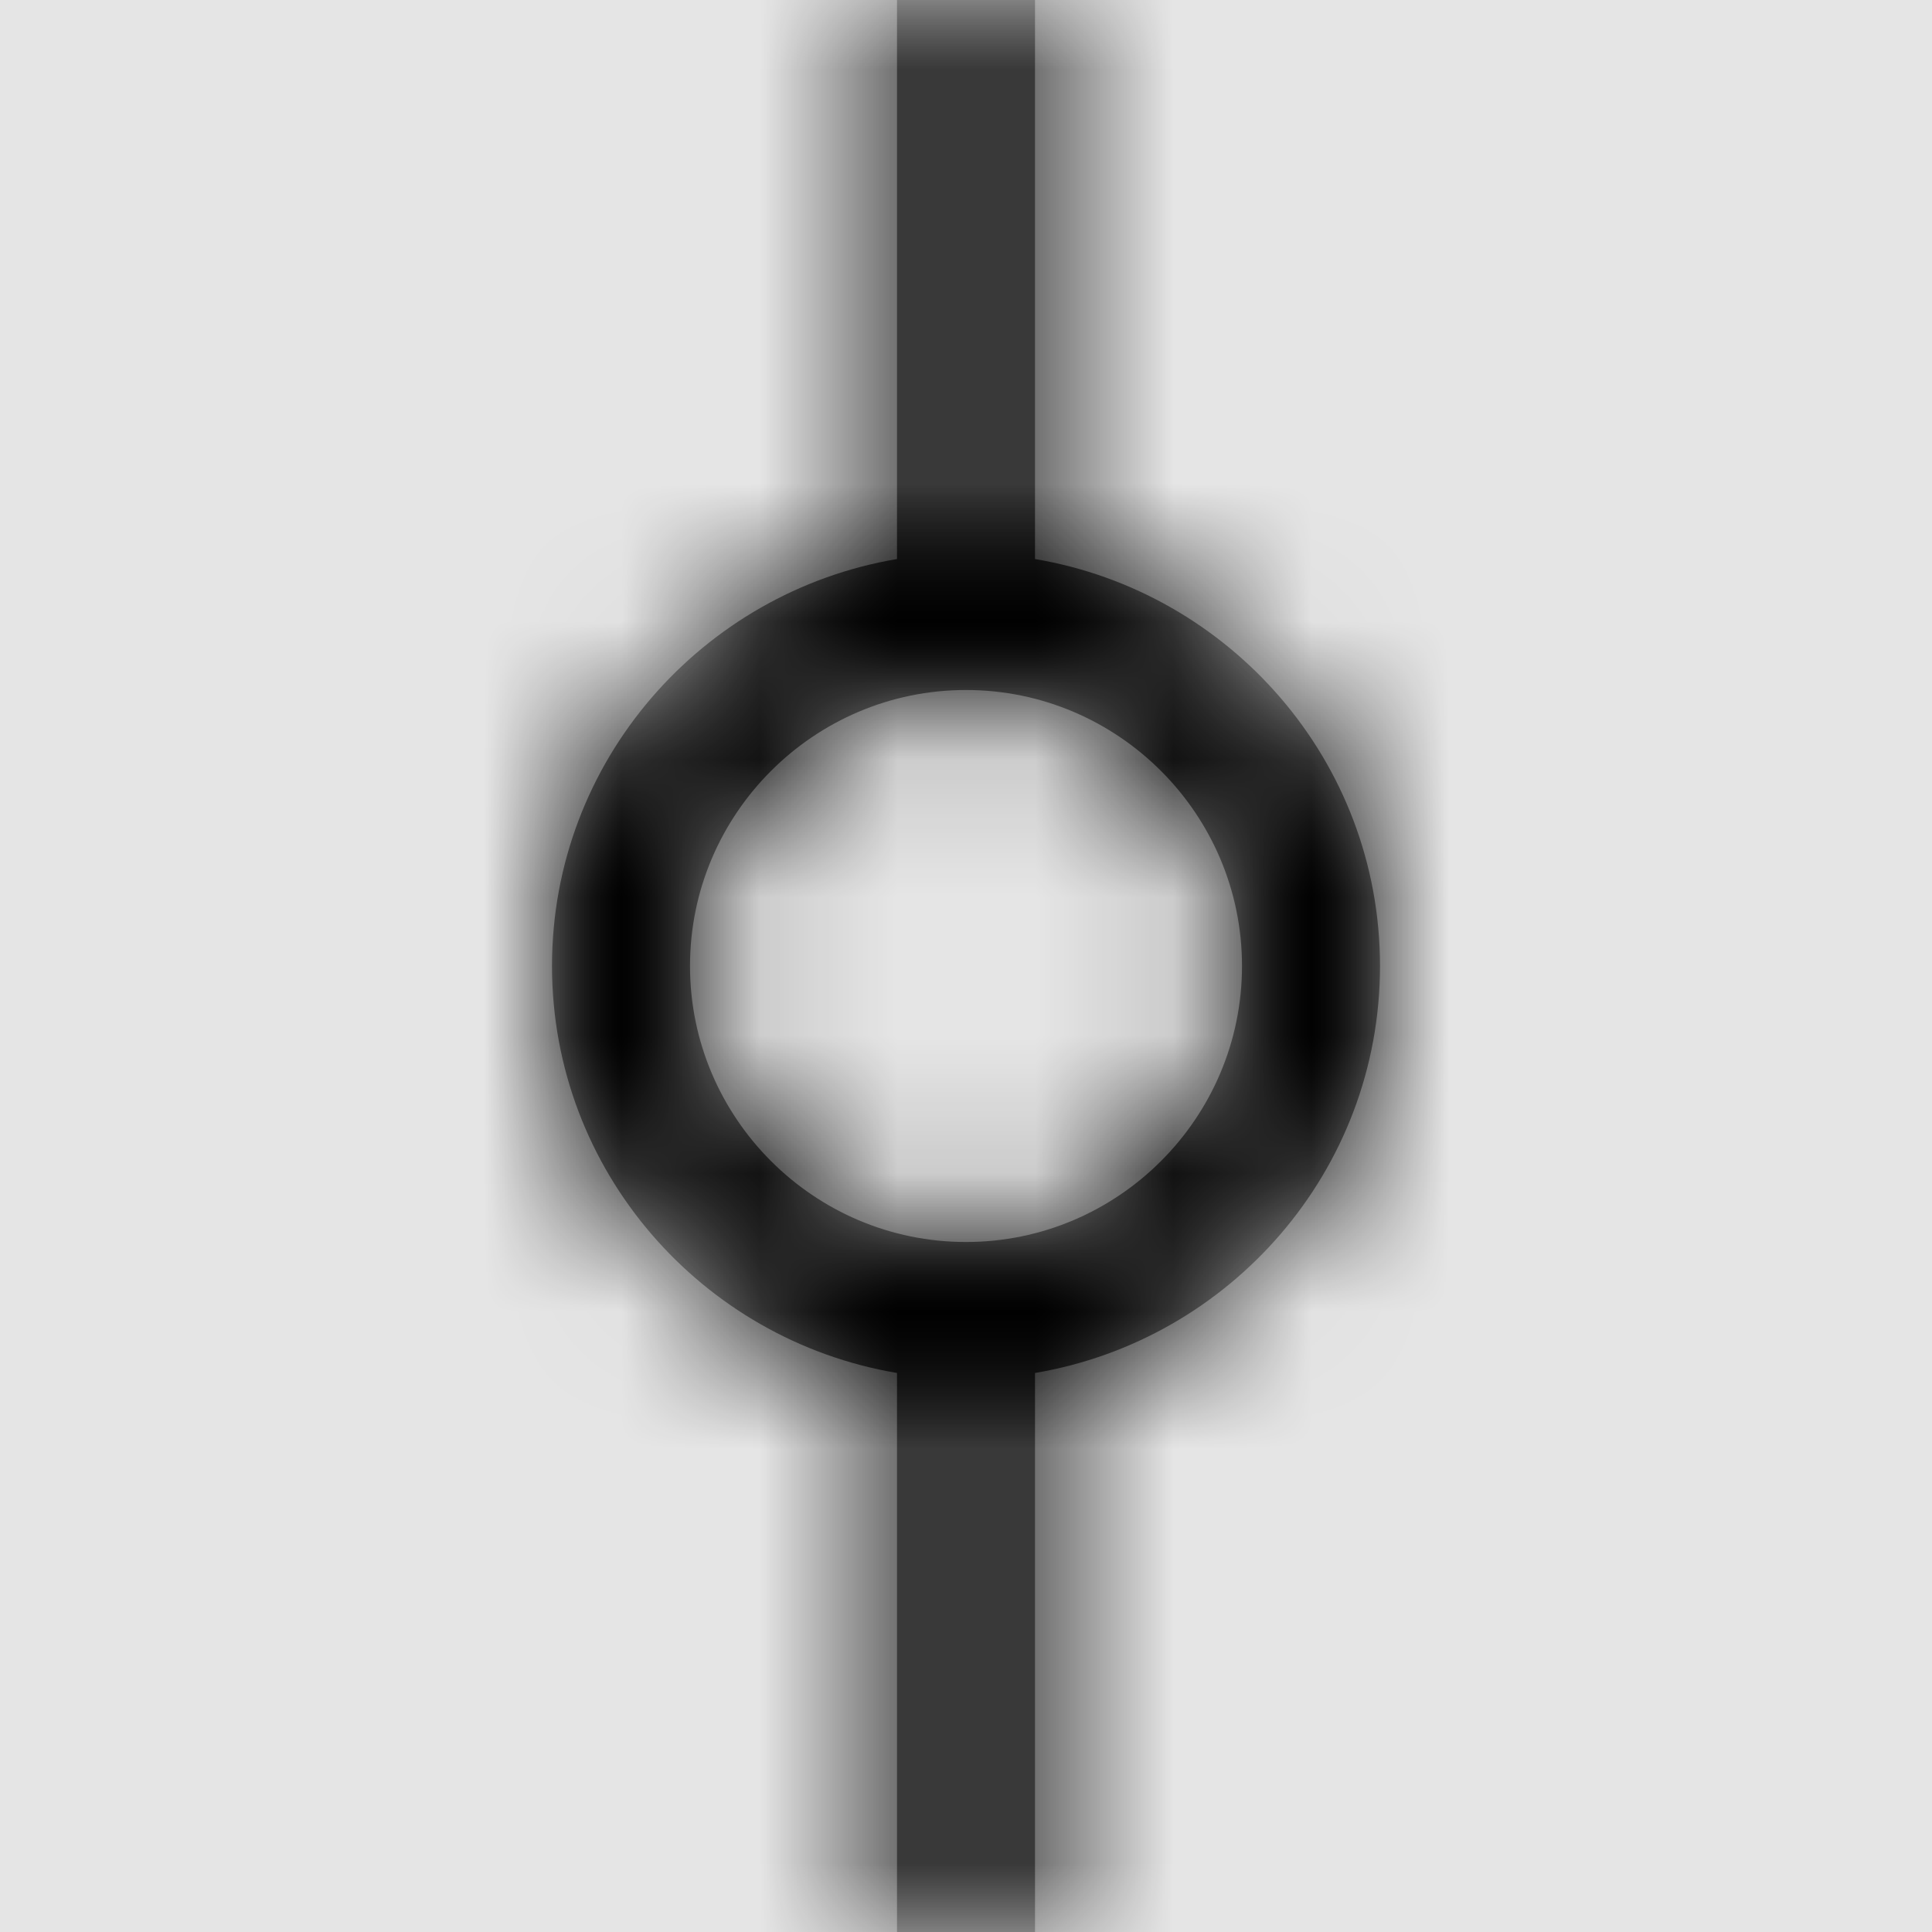 <svg width="1001" height="1001" viewBox="0 0 1001 1001" version="1.1" xmlns="http://www.w3.org/2000/svg" xmlns:xlink="http://www.w3.org/1999/xlink">
<title>tfvc-commit</title>
<desc>Created using Figma</desc>
<g id="Canvas" transform="matrix(71.5 0 0 71.5 -40397.5 -16159)">
<rect x="565" y="226" width="14" height="14" fill="#E5E5E5"/>
<g id="tfvc-commit">
<mask id="mask0_outline" mask-type="alpha">
<g id="Mask">
<use xlink:href="#path0_fill" transform="translate(569 226)" fill="#FFFFFF"/>
</g>
</mask>
<g id="Mask" mask="url(#mask0_outline)">
<use xlink:href="#path0_fill" transform="translate(569 226)"/>
</g>
<g id="&#226;&#134;&#170;&#240;&#159;&#142;&#168;Color" mask="url(#mask0_outline)">
<g id="Rectangle 3">
<use xlink:href="#path1_fill" transform="translate(565 226)"/>
</g>
</g>
</g>
</g>
<defs>
<path id="path0_fill" fill-rule="evenodd" d="M 3.5 4.051C 4.914 4.289 6 5.516 6 7C 6 8.484 4.914 9.711 3.5 9.949L 3.5 14L 2.5 14L 2.5 9.949C 1.086 9.711 0 8.484 0 7C 0 5.516 1.086 4.289 2.5 4.051L 2.5 0L 3.5 0L 3.5 4.051ZM 1 7C 1 8.102 1.898 9 3 9C 4.102 9 5 8.102 5 7C 5 5.898 4.102 5 3 5C 1.898 5 1 5.898 1 7Z"/>
<path id="path1_fill" fill-rule="evenodd" d="M 0 0L 14 0L 14 14L 0 14L 0 0Z"/>
</defs>
</svg>
